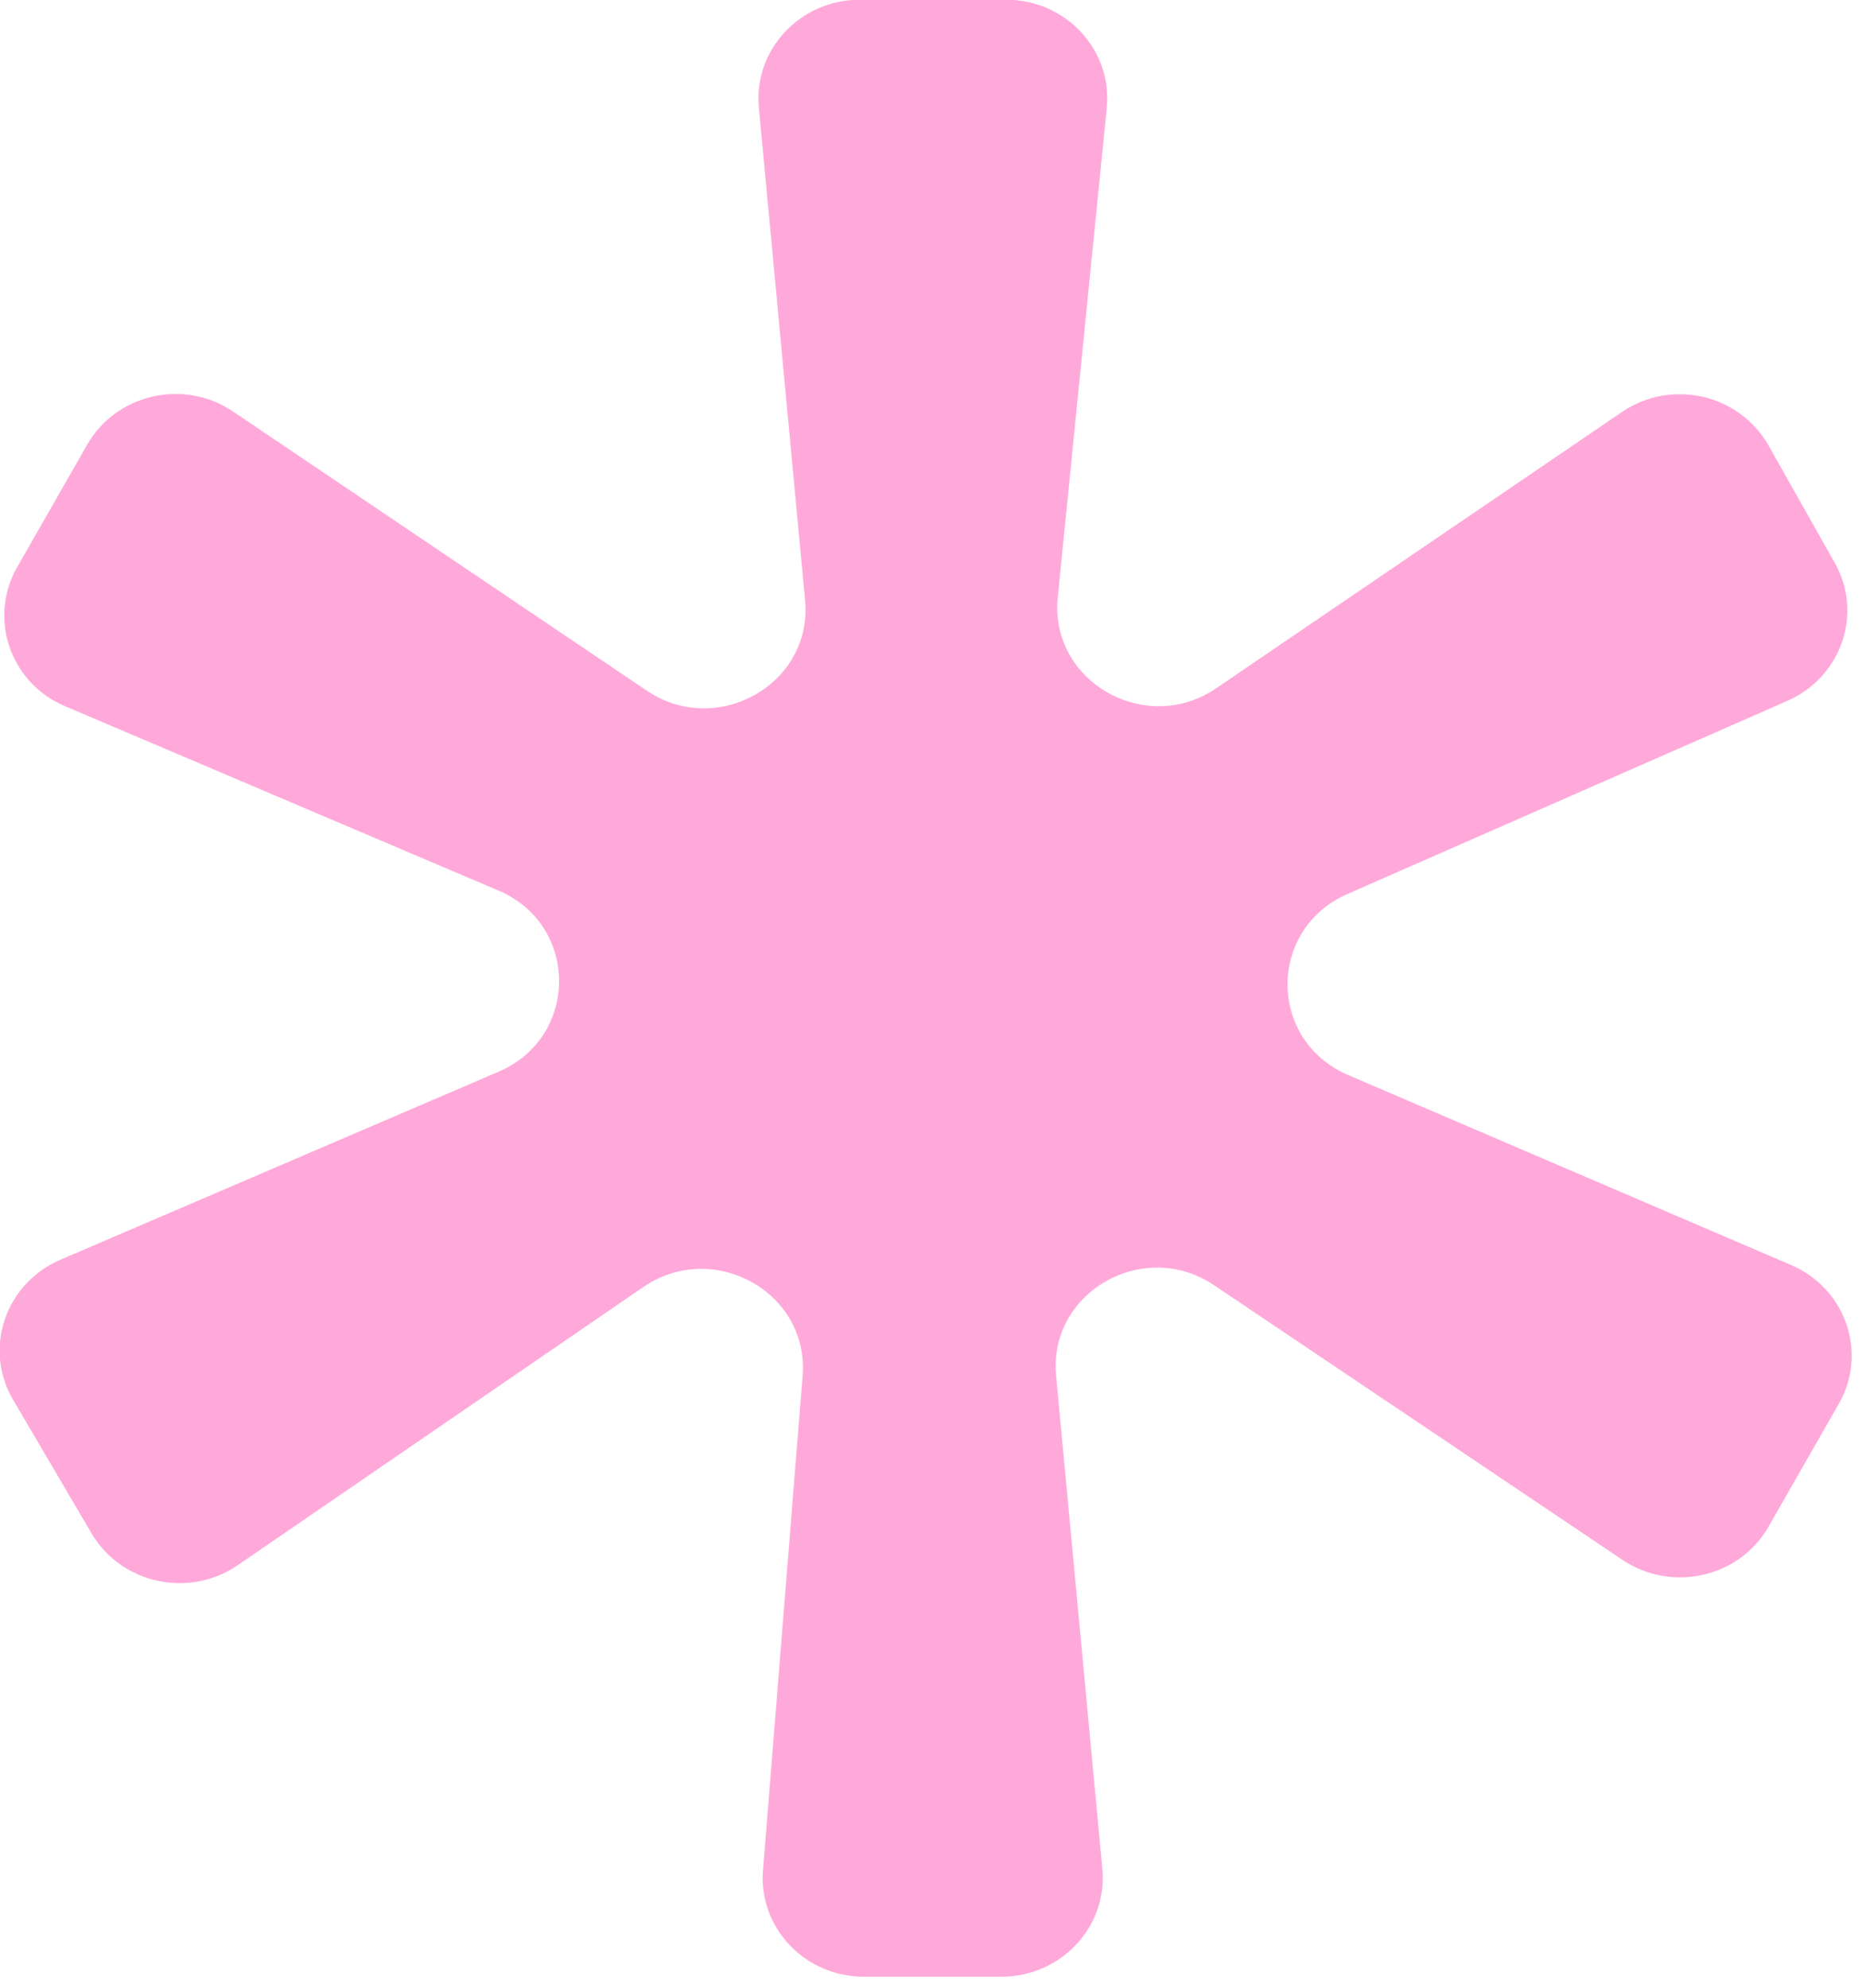 <svg width="122" height="130" viewBox="0 0 122 130" fill="none" xmlns="http://www.w3.org/2000/svg">
<path d="M49.883 122.347L52.475 89.968C52.904 84.515 46.665 81.028 42.07 84.157L15.537 102.358C12.354 104.539 7.938 103.574 5.989 100.284L0.858 91.541C-1.109 88.198 0.34 83.943 3.933 82.387L32.594 70.086C37.886 67.816 37.868 60.467 32.576 58.232L4.255 46.182C0.661 44.662 -0.787 40.425 1.126 37.081L5.703 29.072C7.616 25.746 12.033 24.745 15.233 26.908L42.284 45.163C46.897 48.274 53.155 44.716 52.636 39.245L49.615 7.044C49.257 3.254 52.314 -0.018 56.212 -0.018H65.777C69.693 -0.018 72.75 3.272 72.357 7.08L69.157 39.066C68.602 44.555 74.896 48.166 79.526 45.002L106.041 26.944C109.26 24.745 113.711 25.764 115.625 29.125L119.951 36.795C121.829 40.103 120.398 44.269 116.876 45.824L88.091 58.465C82.852 60.771 82.888 68.048 88.144 70.301L117.108 82.727C120.684 84.264 122.133 88.484 120.219 91.809L115.625 99.837C113.729 103.163 109.313 104.164 106.095 102.019L79.383 84.05C74.771 80.939 68.531 84.515 69.049 89.968L72.071 122.204C72.428 125.994 69.371 129.266 65.473 129.266H56.48C52.618 129.266 49.579 126.048 49.883 122.294V122.347Z" fill="#FFA9DA"/>
</svg>
